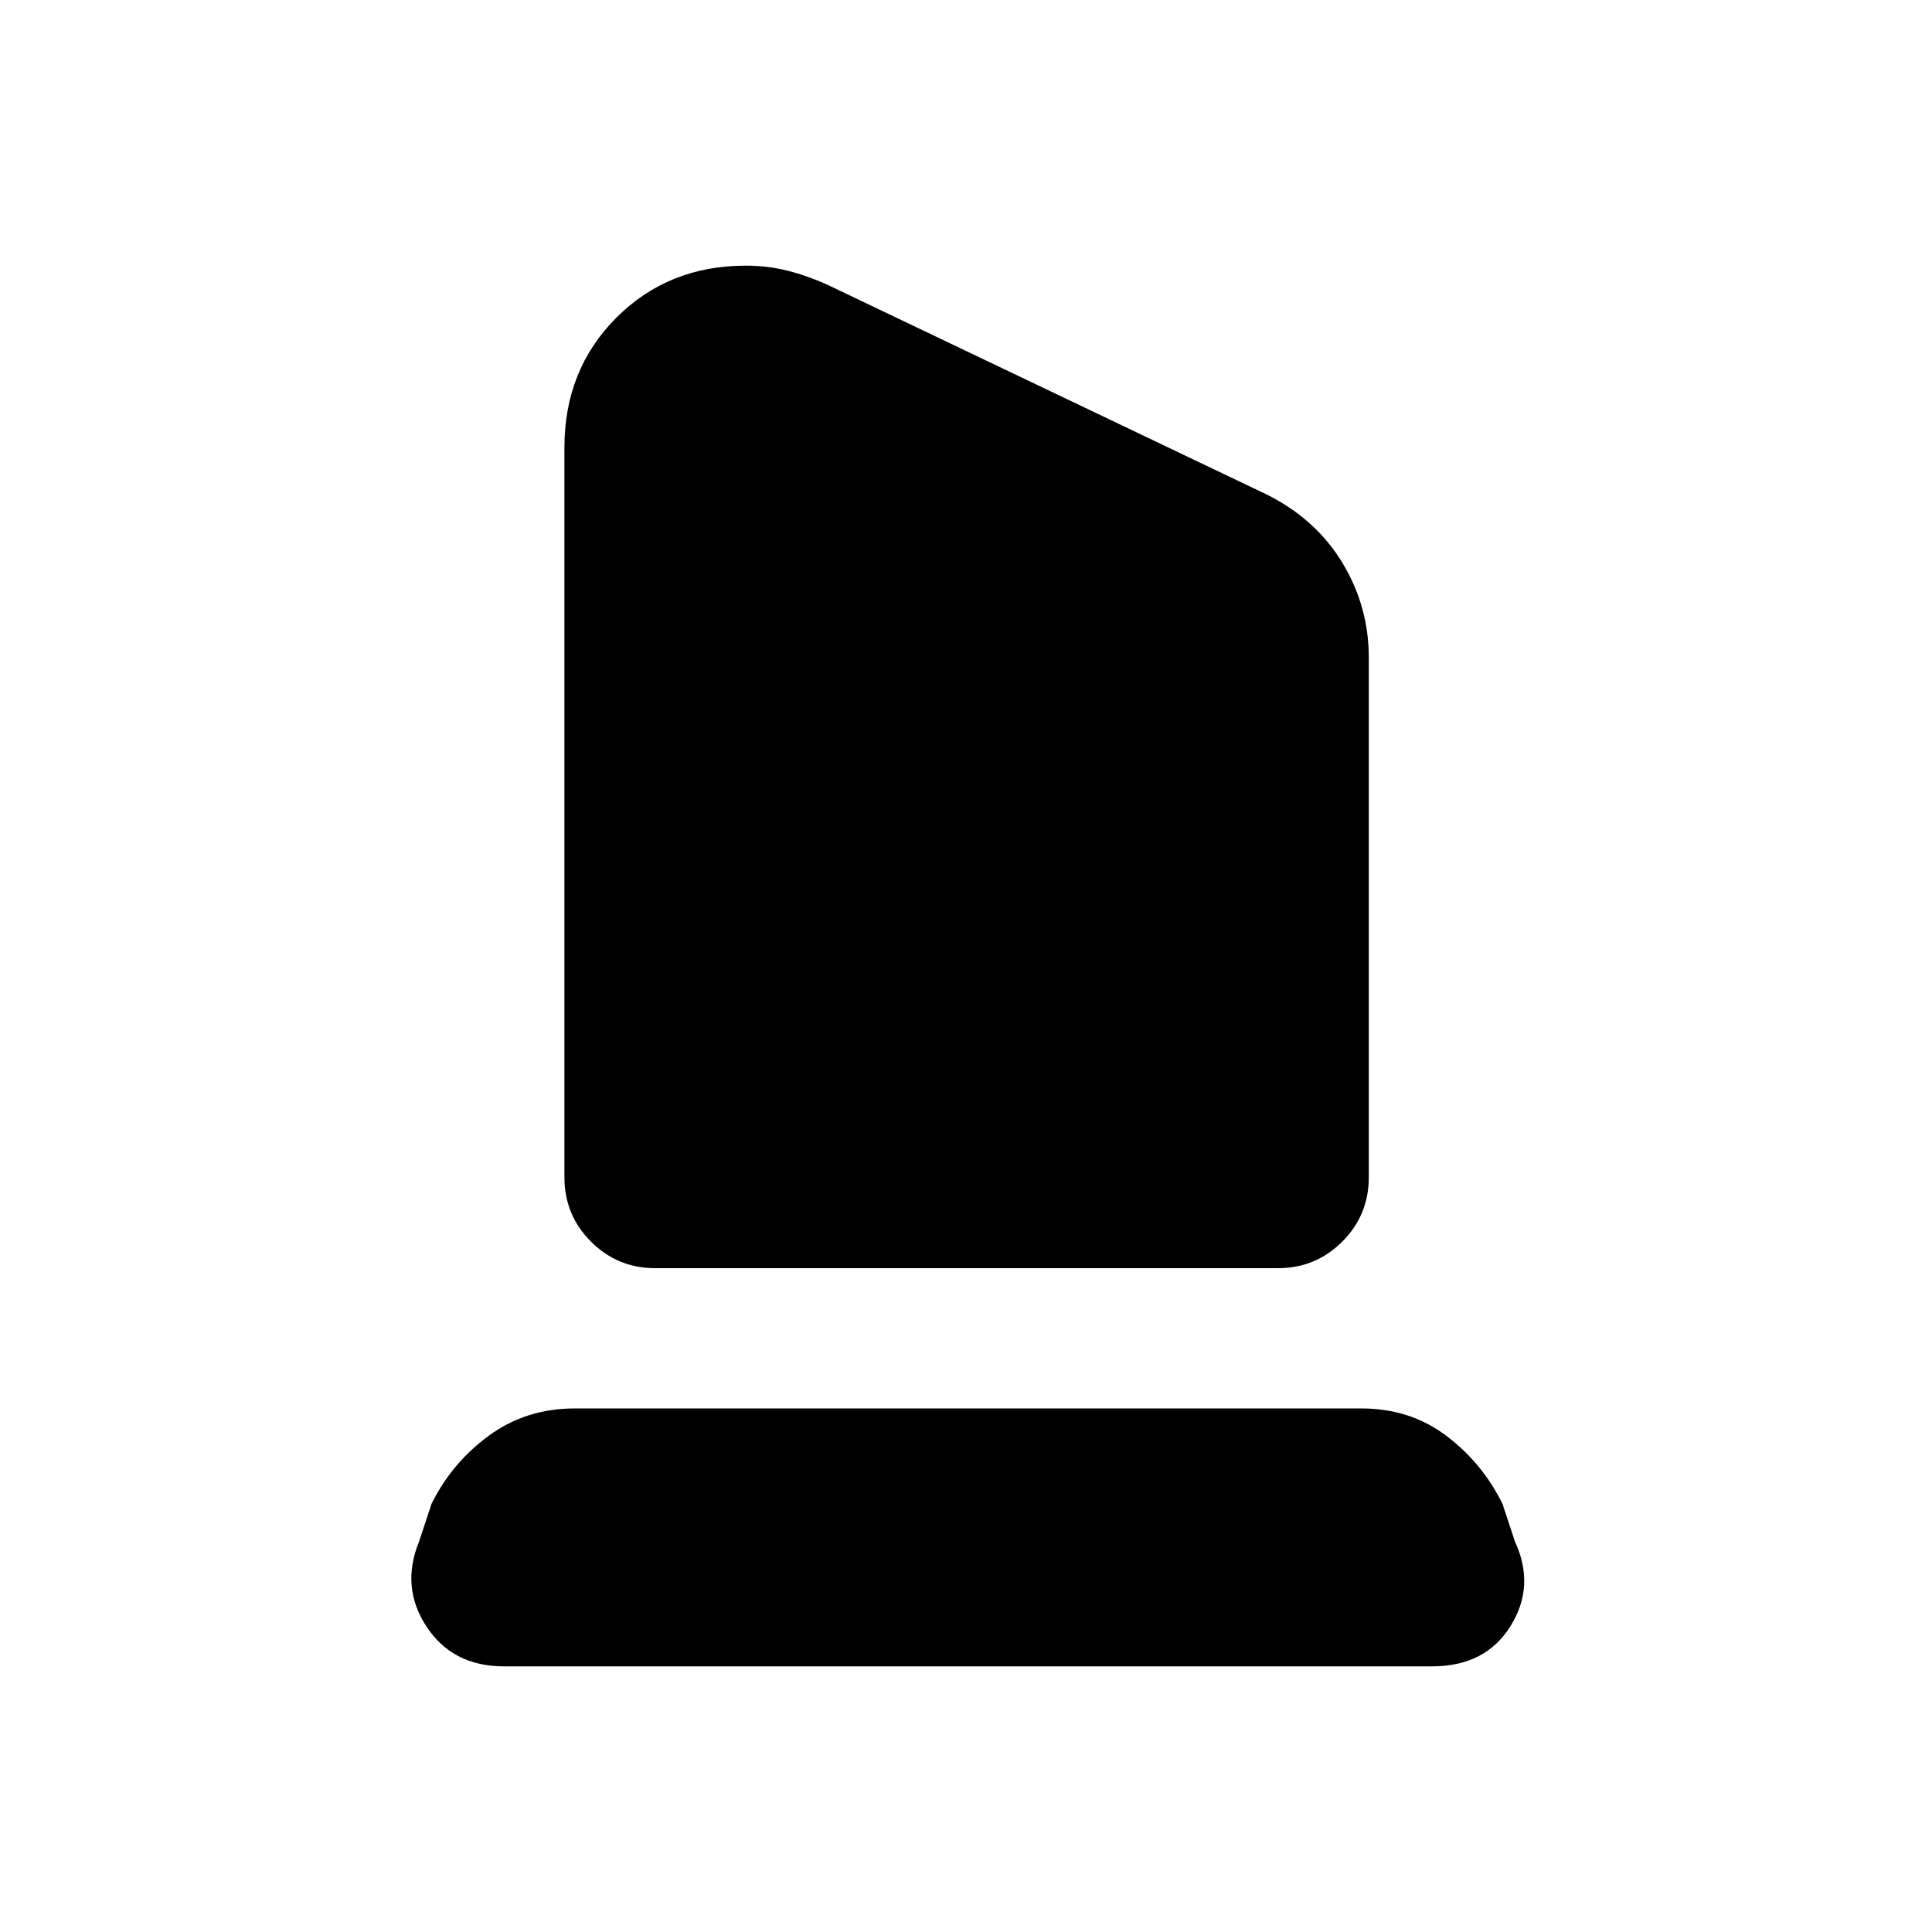 <svg xmlns="http://www.w3.org/2000/svg" height="20" viewBox="0 -960 960 960" width="20"><path d="M325.62-329.85q-18.77 0-31.96-13.19-13.2-13.2-13.2-31.96v-362.69q0-38.62 25.82-64.47Q332.09-828 370.68-828q10.32 0 19.86 2.31t19.77 6.79l219.07 104.59q24.47 12.23 37.62 33.92 13.15 21.69 13.15 47.16V-375q0 18.76-13.19 31.96-13.2 13.19-31.96 13.19H325.62ZM250.39-132q-25.47 0-38.43-19.72Q199-171.43 208.23-194l6.23-18.85q10.23-20.54 28.66-33.92 18.42-13.38 42.34-13.38h391.08q23.92 0 41.84 13.38 17.93 13.38 28.16 33.92l6.23 18.85q10.23 22.08-2.23 42.04T711.61-132H250.39Z"/></svg>